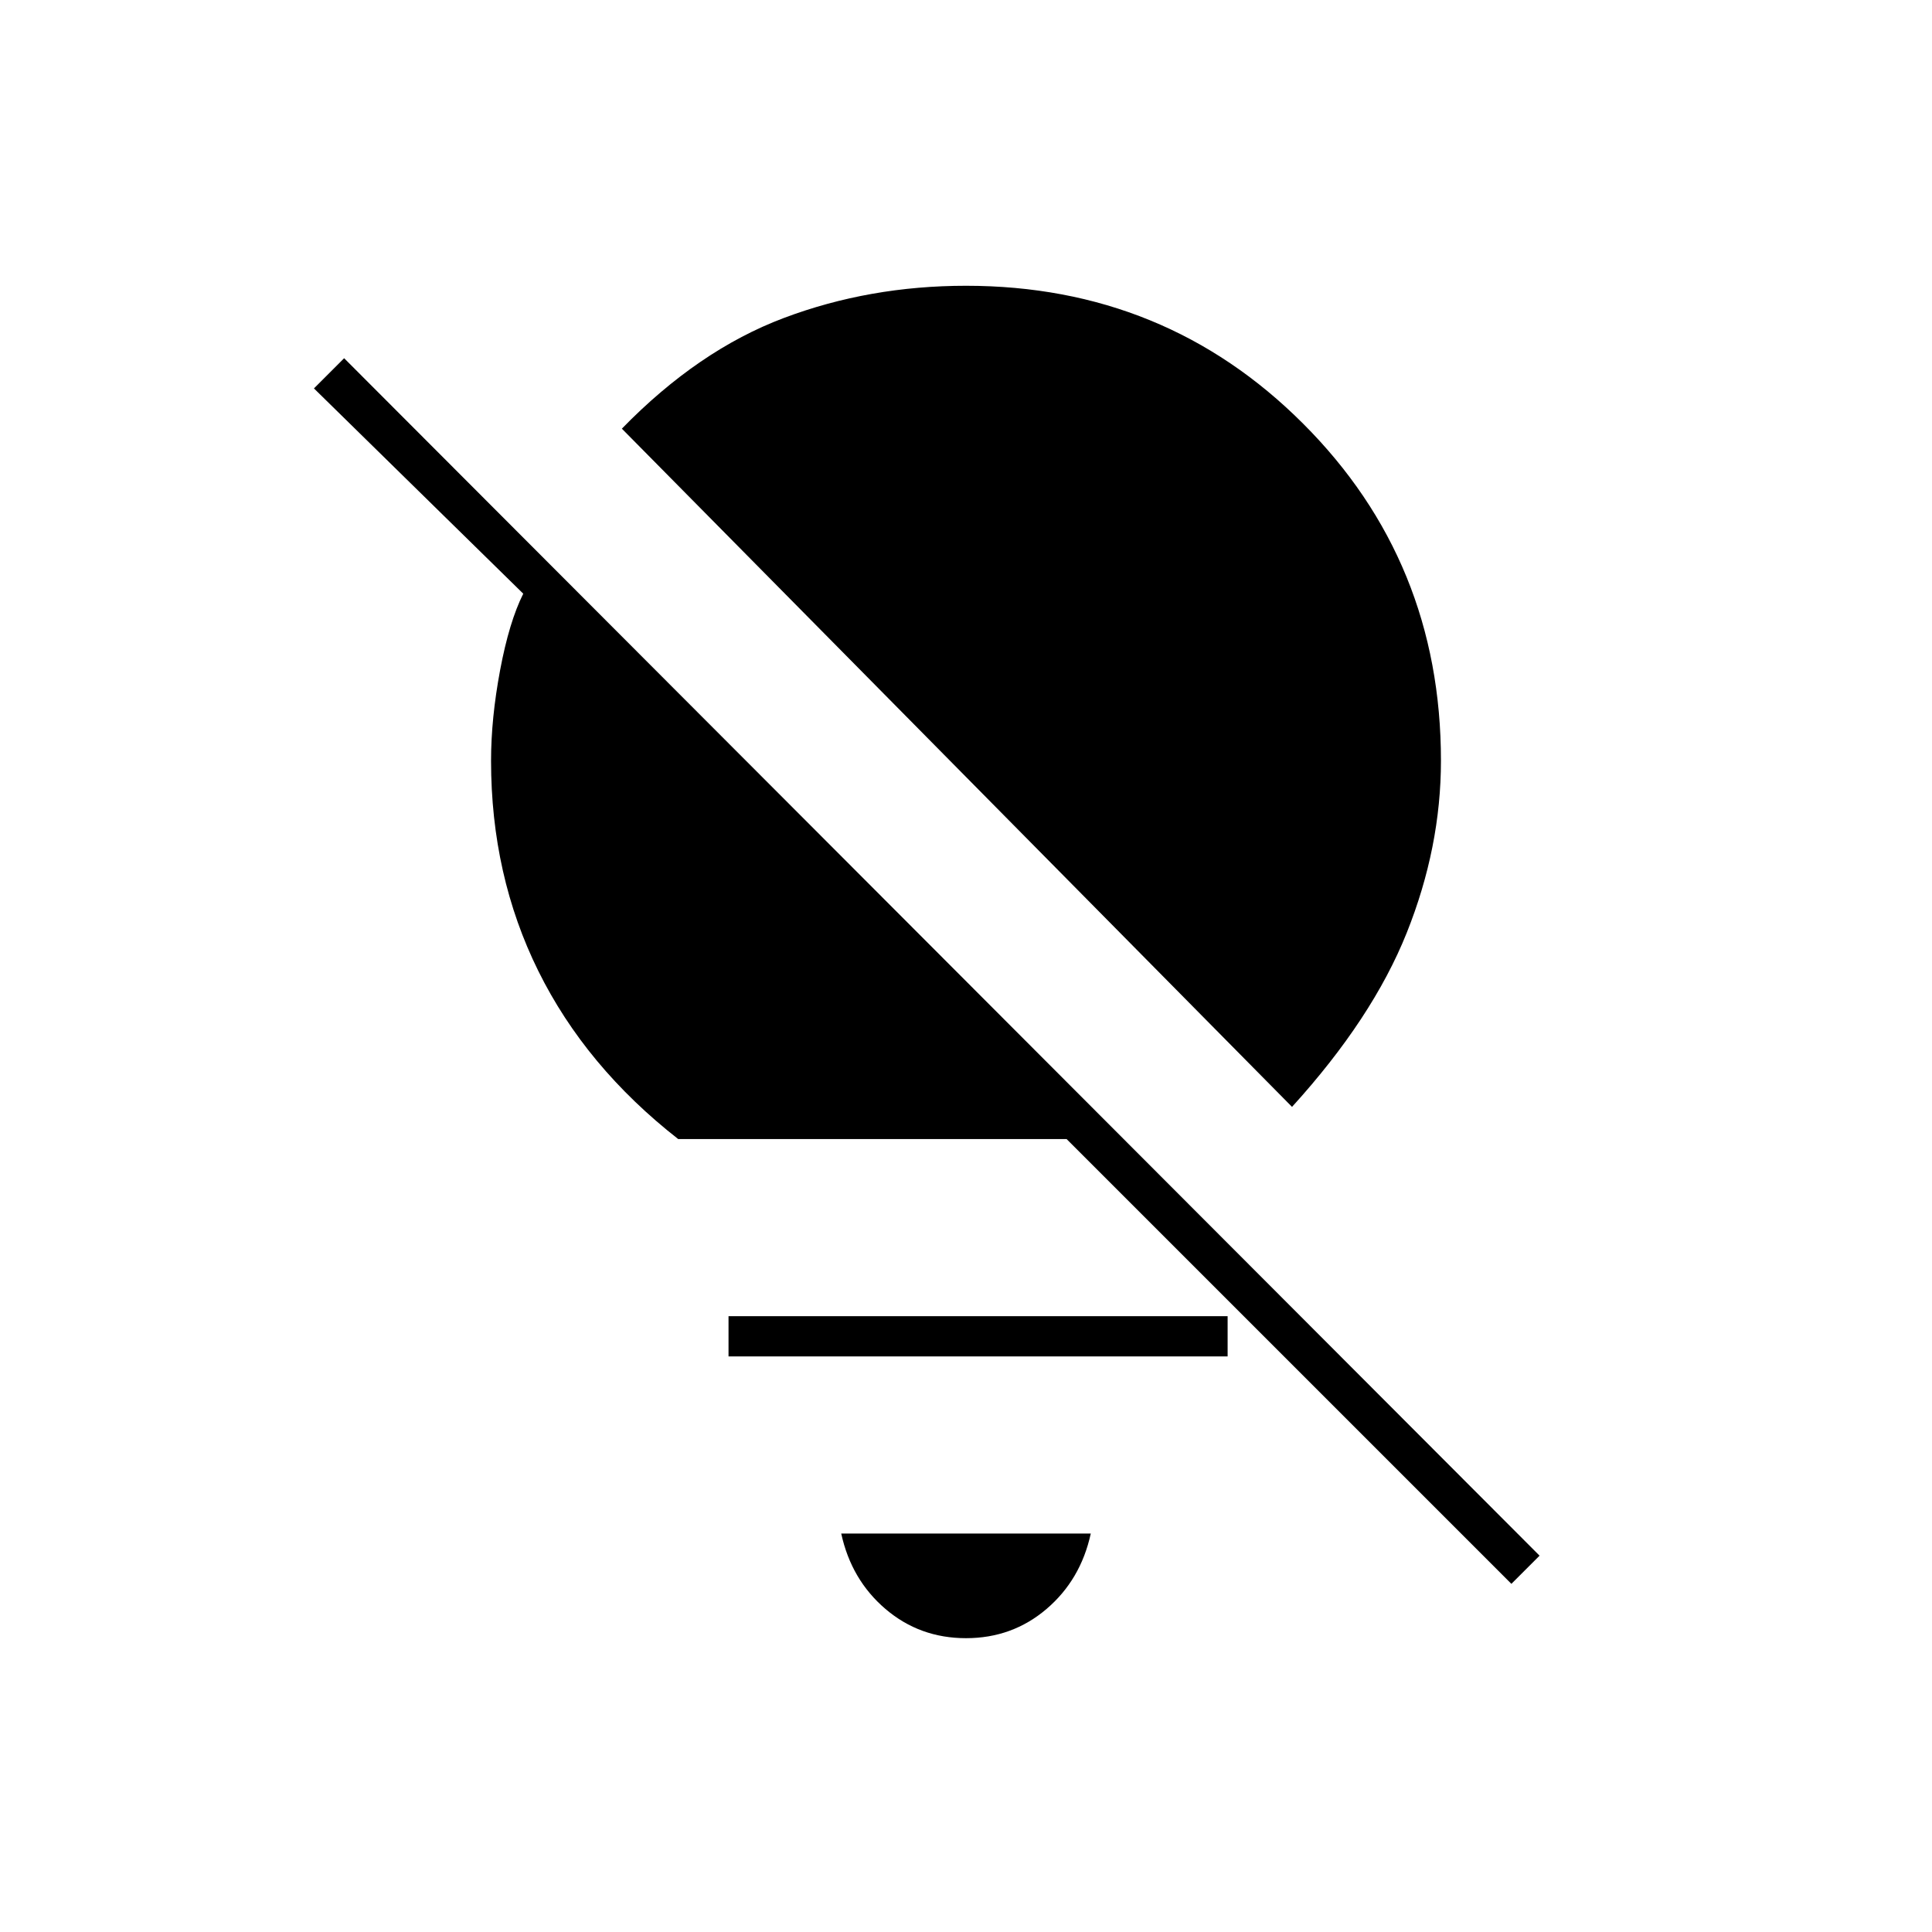 <svg xmlns="http://www.w3.org/2000/svg" height="20" viewBox="0 -960 960 960" width="20"><path d="M480-146q-23 0-40-14.5T418-198h124q-5 23-22 37.5T480-146Zm162-264L309-747q38-39 80.5-55t90.5-16q99 0 167.5 68.5T716-582q0 43-17 85.5T642-410Zm123 223-14 14-221-221H337q-46-36-69.5-83.5T244-582q0-21 4.5-45t11.5-38L156-767l15-15 594 595ZM610-306v20H362v-20h248Z"/></svg>